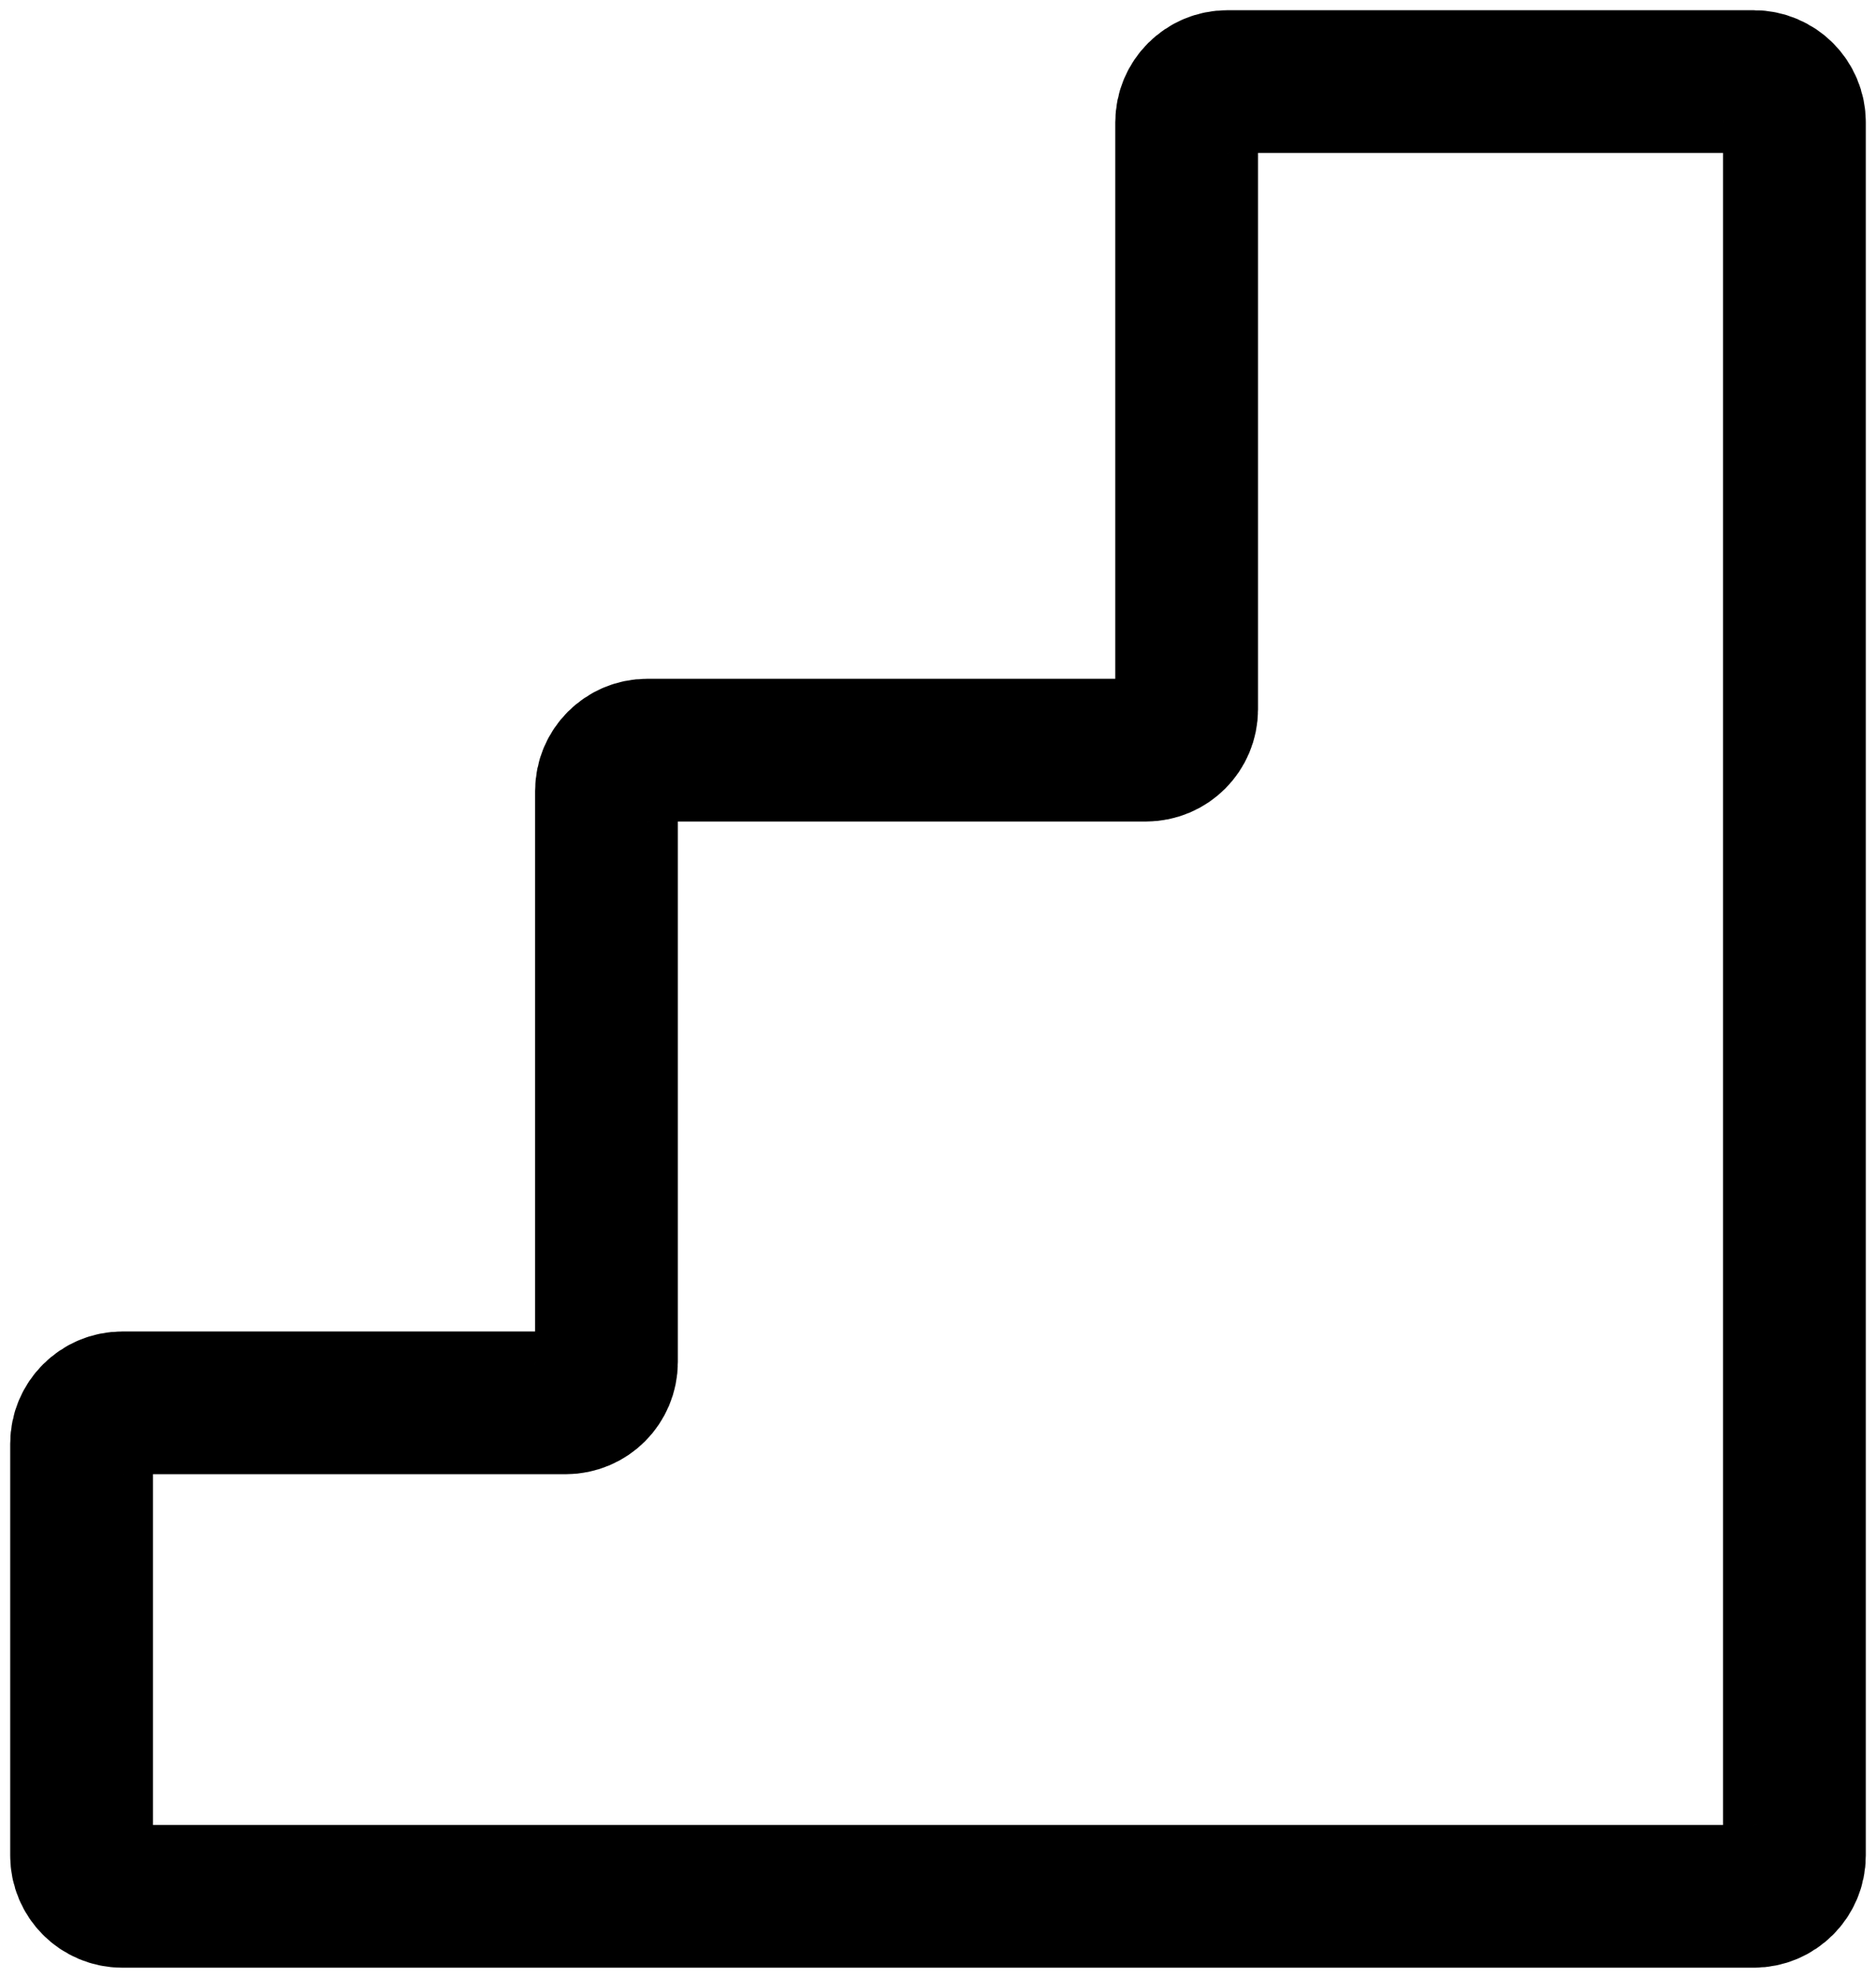 <svg width="92" height="97" viewBox="0 0 92 97" fill="none" xmlns="http://www.w3.org/2000/svg">
<path d="M4 70.798V91C4 92.105 4.895 93 6 93H86C87.105 93 88 92.105 88 91V6C88 4.895 87.105 4 86 4H60.194C59.089 4 58.194 4.895 58.194 6V34.789C58.194 35.894 57.298 36.789 56.194 36.789H31.742C30.637 36.789 29.742 37.685 29.742 38.789V66.798C29.742 67.903 28.846 68.798 27.742 68.798H6C4.895 68.798 4 69.694 4 70.798Z" stroke="black" stroke-width="7"/>
</svg>
